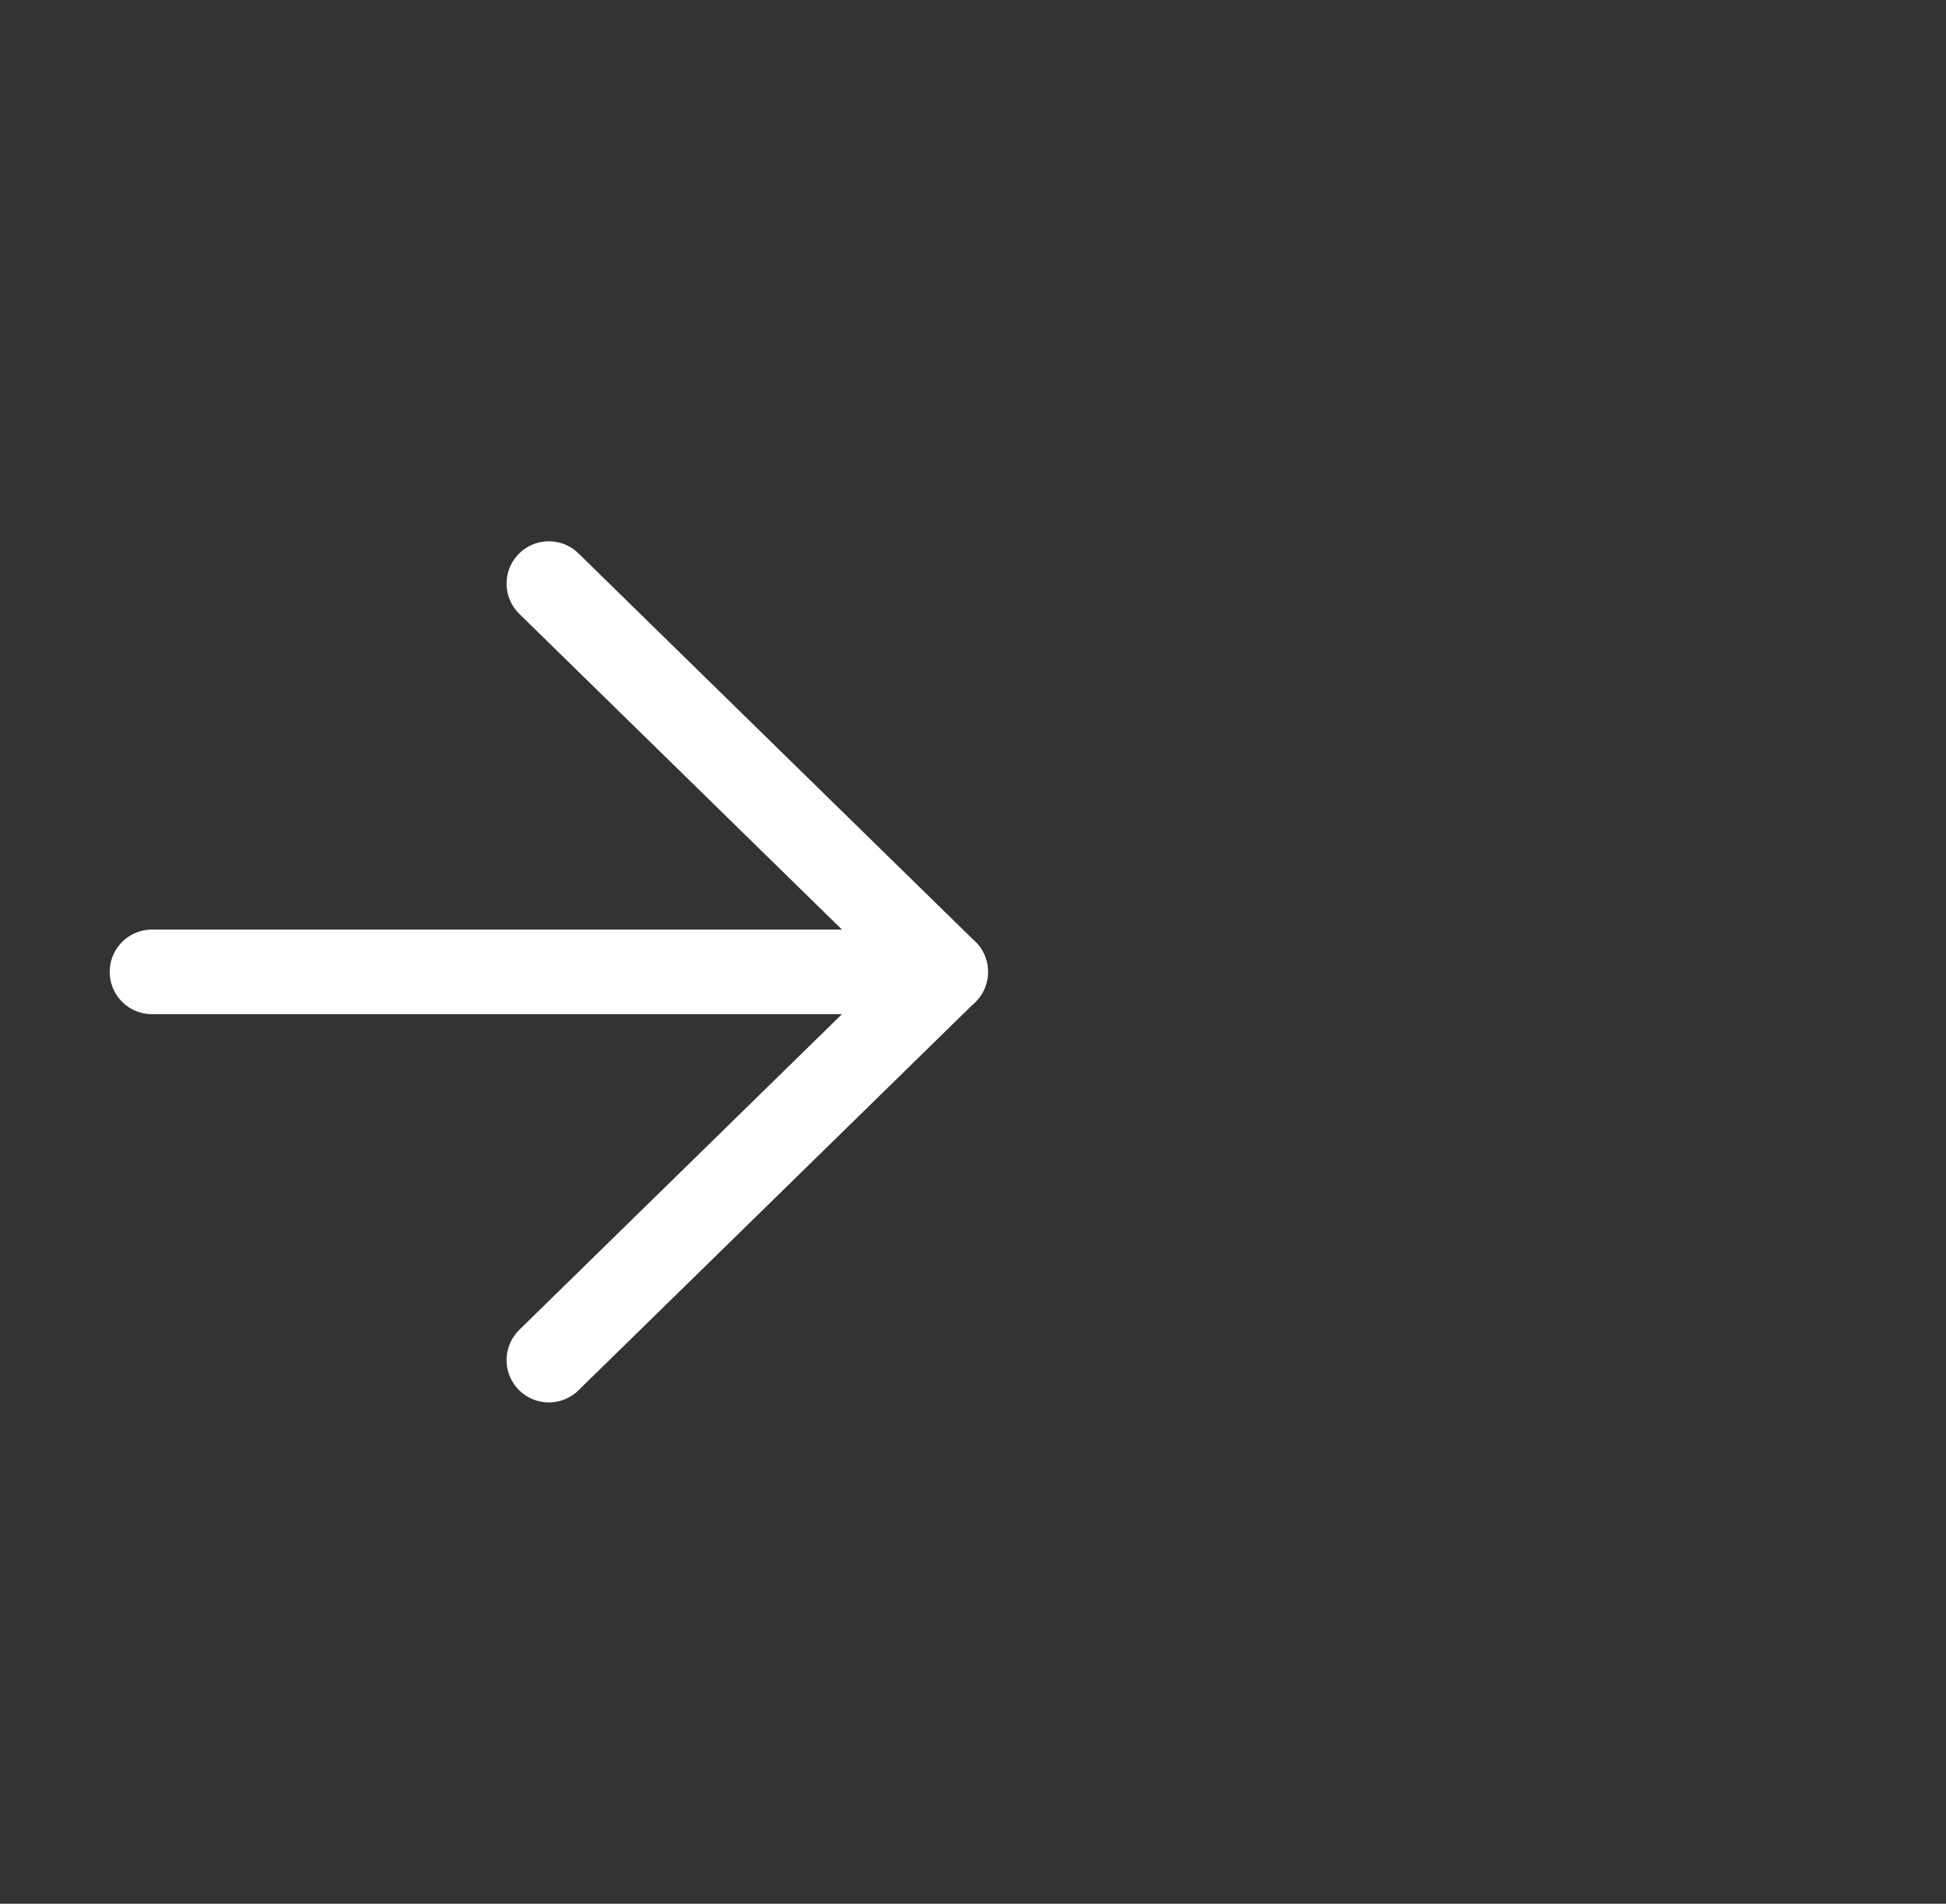 <svg width="46" height="45" viewBox="0 0 46 45" fill="none" xmlns="http://www.w3.org/2000/svg">
<rect x="0" y="0" width="46" height="45" fill="#333333" stroke="none"/>
<g clip-path="url(#clip0_349_16417)">
<path d="M3.593 22.973L22.354 22.973" stroke="#FEFEFE" stroke-width="2" stroke-linecap="round" stroke-linejoin="round"/>
<path d="M12.974 13.795L22.354 22.973L12.974 32.15" stroke="#FEFEFE" stroke-width="2" stroke-linecap="round" stroke-linejoin="round"/>
</g>
<defs>
<clipPath id="clip0_349_16417">
<rect width="31.496" height="31.496" fill="white" transform="matrix(-0.715 -0.699 0.715 -0.699 22.513 44.998)"/>
</clipPath>
</defs>
</svg>
